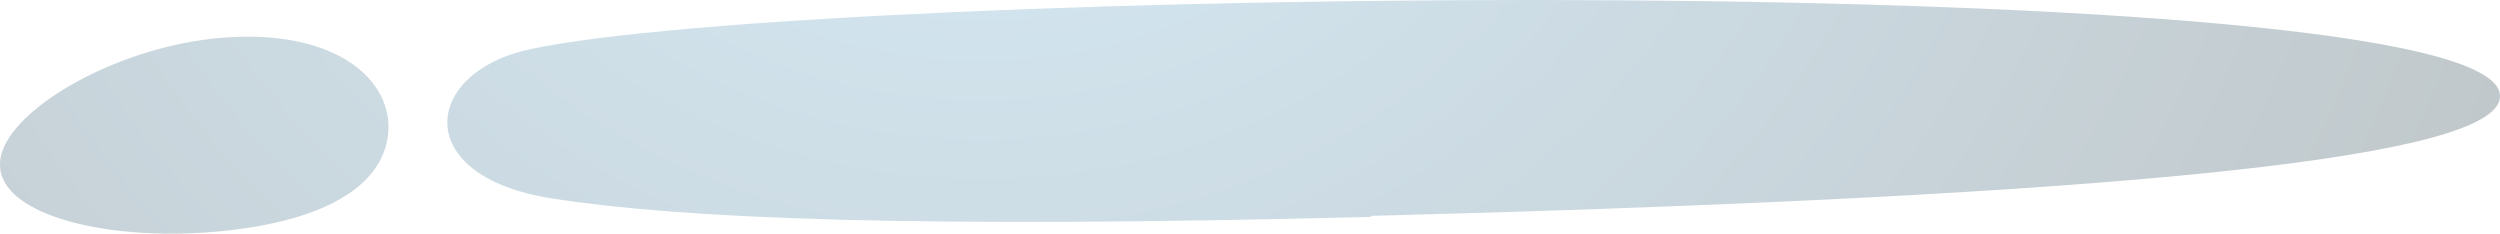 <svg width="107" height="10" viewBox="0 0 107 10" fill="none" xmlns="http://www.w3.org/2000/svg">
<path style="mix-blend-mode:screen" opacity="0.3" fill-rule="evenodd" clip-rule="evenodd" d="M9.727 9.868C4.771 10.412 -0.046 9.24 0 7.022C0 4.804 5.234 1.749 10.098 1.581C14.267 1.414 16.582 3.255 16.629 5.39C16.629 7.524 14.637 9.324 9.727 9.868ZM58.686 9.282C39.186 9.784 29.181 9.366 23.577 8.487C17.555 7.524 18.111 3.13 22.604 2.125C34.693 -0.553 106.487 -1.474 106.997 4.05C107.228 6.352 95.695 8.277 58.686 9.24V9.282Z" fill="url(#paint0_radial_63_502)"/>
<defs>
<radialGradient id="paint0_radial_63_502" cx="0" cy="0" r="1" gradientUnits="userSpaceOnUse" gradientTransform="translate(42.197 -15.829) scale(106.255 96.008)">
<stop stop-color="#7BC3ED"/>
<stop offset="0.98" stop-color="#080800"/>
</radialGradient>
</defs>
</svg>
